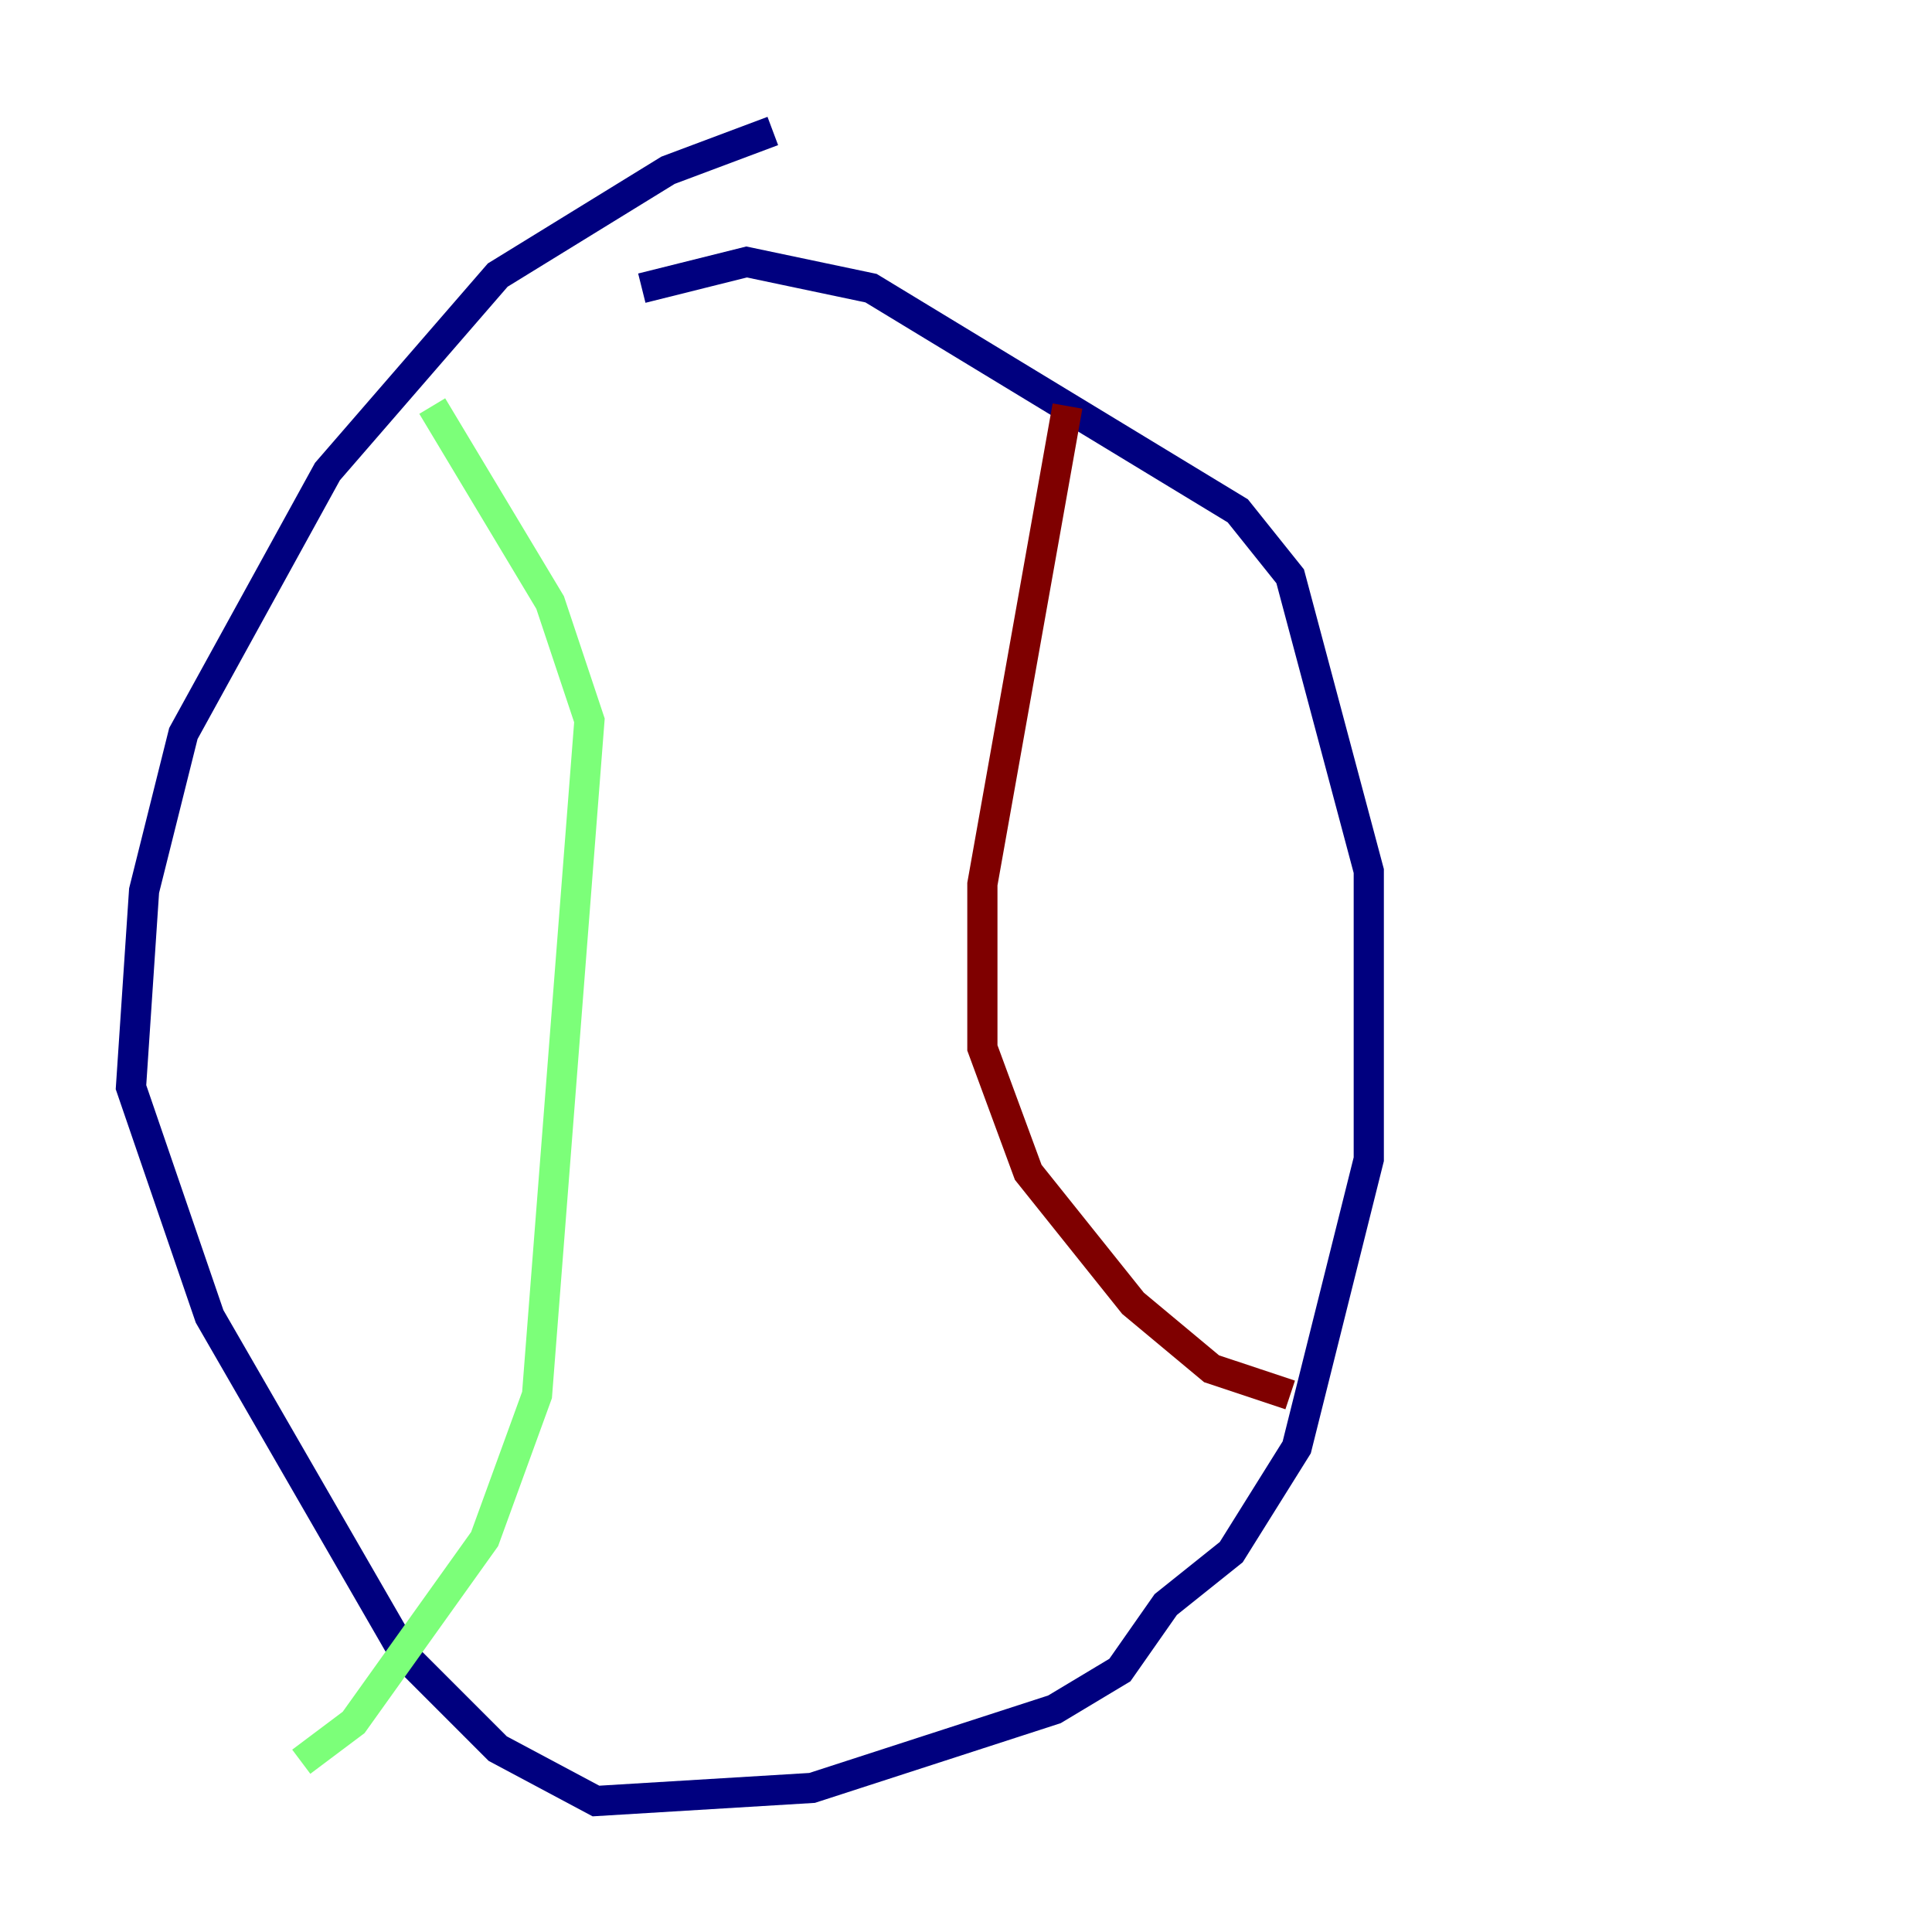 <?xml version="1.0" encoding="utf-8" ?>
<svg baseProfile="tiny" height="128" version="1.2" viewBox="0,0,128,128" width="128" xmlns="http://www.w3.org/2000/svg" xmlns:ev="http://www.w3.org/2001/xml-events" xmlns:xlink="http://www.w3.org/1999/xlink"><defs /><polyline fill="none" points="51.2,8.678 44.258,11.281 32.976,18.224 21.695,31.241 12.149,48.597 9.546,59.01 8.678,72.027 13.885,87.214 26.902,109.776 32.976,115.851 39.485,119.322 53.803,118.454 69.858,113.248 74.197,110.644 77.234,106.305 81.573,102.834 85.912,95.891 90.685,76.8 90.685,57.709 85.478,38.183 82.007,33.844 57.709,19.091 49.464,17.356 42.522,19.091" stroke="#00007f" stroke-width="2" /><polyline fill="none" points="28.637,26.902 36.447,39.919 39.051,47.729 35.58,92.42 32.108,101.966 23.43,114.115 19.959,116.719" stroke="#7cff79" stroke-width="2" /><polyline fill="none" points="70.725,26.902 65.085,58.576 65.085,69.424 68.122,77.668 75.064,86.346 80.271,90.685 85.478,92.42" stroke="#7f0000" stroke-width="2" /></svg>